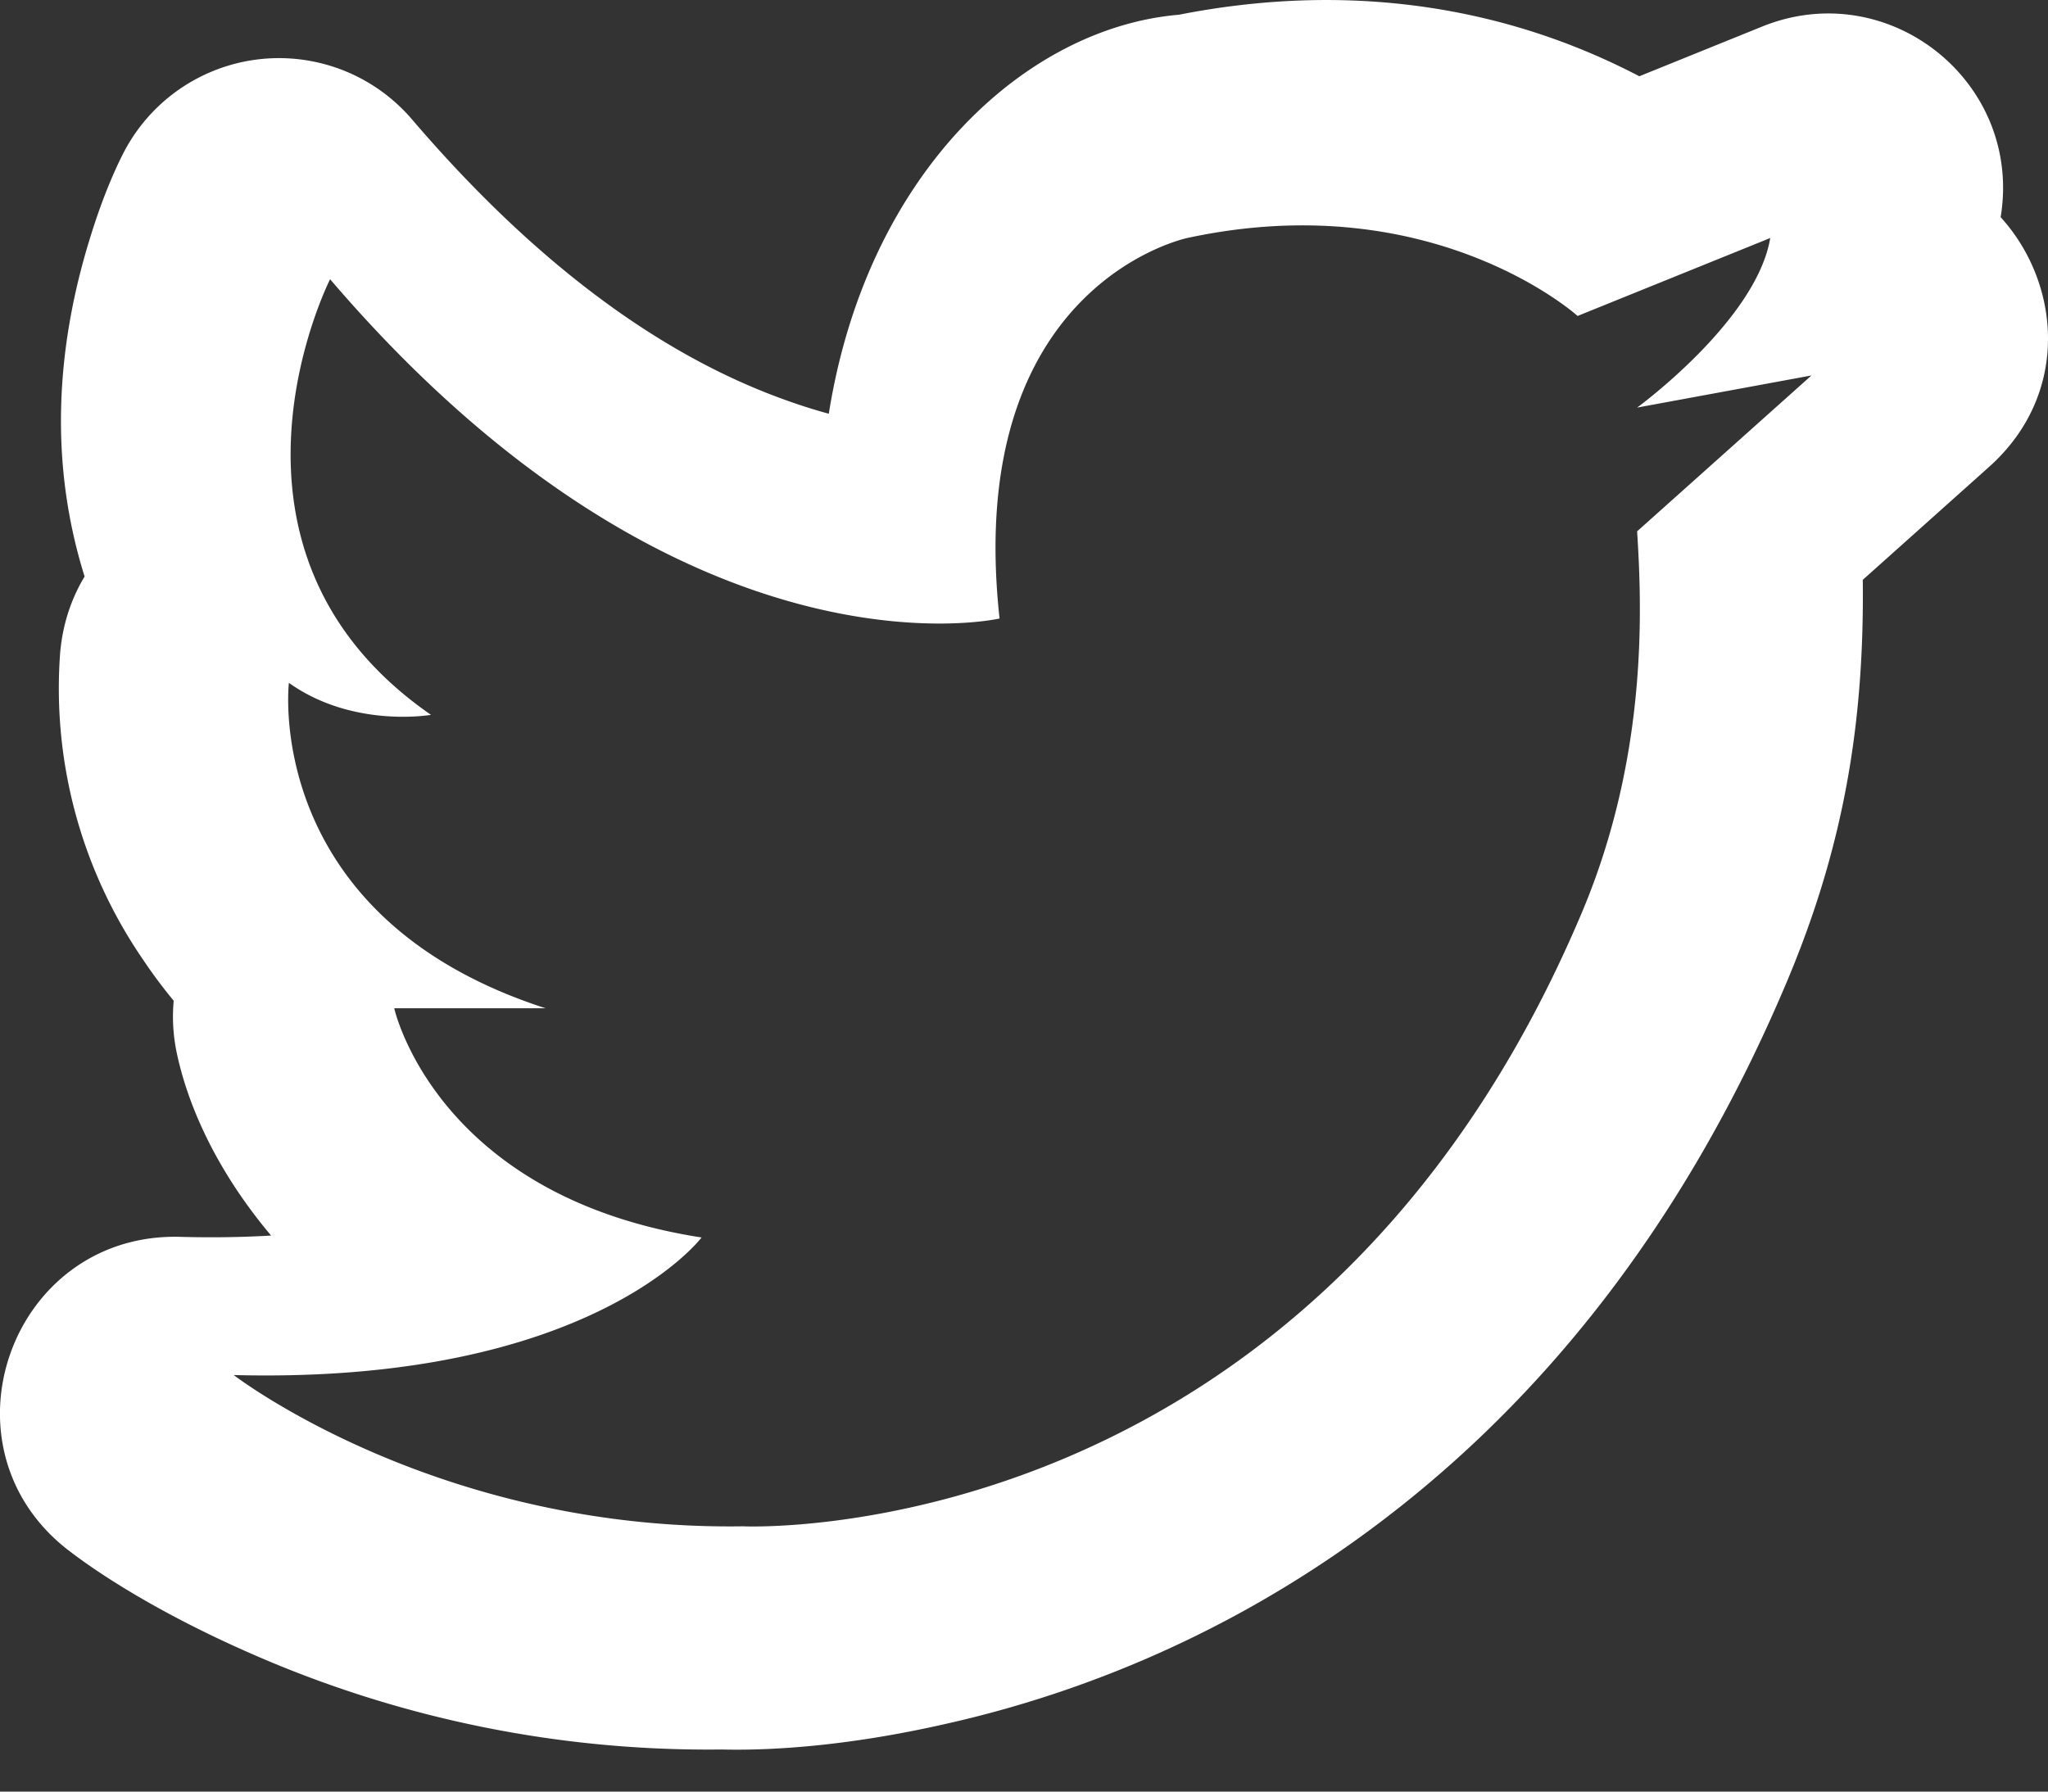 <svg width="16" height="14" fill="none" xmlns="http://www.w3.org/2000/svg"><rect width="100%" height="100%" fill="#333333" stroke="none"/><path fill-rule="evenodd" clip-rule="evenodd" d="M9.211.115c1.296-.255 2.46-.07 3.441.403.054.026.106.052.155.078l.961-.389c.99-.4 2.036.437 1.862 1.49.471.518.546 1.383-.091 1.952l-.986.882c.012 1.084-.136 2.056-.593 3.14-.813 1.93-1.98 3.382-3.408 4.393a8.807 8.807 0 0 1-3.177 1.41c-.703.159-1.3.208-1.739.197a8.863 8.863 0 0 1-3.676-.75c-.655-.287-1.136-.584-1.426-.807-1.046-.808-.45-2.482.871-2.449.254.007.491.003.713-.01-.42-.499-.644-1-.734-1.413a1.37 1.37 0 0 1-.027-.422 3.94 3.94 0 0 1-.244-.328 3.742 3.742 0 0 1-.642-2.404l.004-.035c.024-.204.09-.389.186-.548-.283-.902-.22-1.809.048-2.663.086-.278.178-.495.252-.64a1.367 1.367 0 0 1 2.257-.27C4.215 2.098 5.2 2.792 6.14 3.127c.116.042.228.077.335.106.3-1.888 1.542-3.017 2.736-3.118ZM7.81 4.833s-2.472.574-5.231-2.651c0 0-1.075 2.114.788 3.404 0 0-.609.107-1.11-.25 0 0-.216 1.826 2.006 2.543H3.08s.323 1.469 2.401 1.791c0 0-.86 1.147-3.655 1.075 0 0 1.577 1.218 3.978 1.182 0 0 4.442.215 6.556-4.8.52-1.235.466-2.401.43-2.975l1.362-1.218-1.362.251s.932-.68 1.04-1.325l-1.505.609s-1.13-1.022-3.046-.61c0 0-1.756.359-1.47 2.974Z" fill="#fff"/><mask id="a" style="mask-type:luminance" maskUnits="userSpaceOnUse" x="0" y="0" width="16" height="14"><path fill-rule="evenodd" clip-rule="evenodd" d="M9.211.115c1.296-.255 2.46-.07 3.441.403.054.026.106.052.155.078l.961-.389c.99-.4 2.036.437 1.862 1.49.471.518.546 1.383-.091 1.952l-.986.882c.012 1.084-.136 2.056-.593 3.14-.813 1.93-1.98 3.382-3.408 4.393a8.807 8.807 0 0 1-3.177 1.41c-.703.159-1.3.208-1.739.197a8.863 8.863 0 0 1-3.676-.75c-.655-.287-1.136-.584-1.426-.807-1.046-.808-.45-2.482.871-2.449.254.007.491.003.713-.01-.42-.499-.644-1-.734-1.413a1.37 1.37 0 0 1-.027-.422 3.94 3.94 0 0 1-.244-.328 3.742 3.742 0 0 1-.642-2.404l.004-.035c.024-.204.09-.389.186-.548-.283-.902-.22-1.809.048-2.663.086-.278.178-.495.252-.64a1.367 1.367 0 0 1 2.257-.27C4.215 2.098 5.2 2.792 6.14 3.127c.116.042.228.077.335.106.3-1.888 1.542-3.017 2.736-3.118ZM7.81 4.833s-2.472.574-5.231-2.651c0 0-1.075 2.114.788 3.404 0 0-.609.107-1.11-.25 0 0-.216 1.826 2.006 2.543H3.08s.323 1.469 2.401 1.791c0 0-.86 1.147-3.655 1.075 0 0 1.577 1.218 3.978 1.182 0 0 4.442.215 6.556-4.8.52-1.235.466-2.401.43-2.975l1.362-1.218-1.362.251s.932-.68 1.04-1.325l-1.505.609s-1.13-1.022-3.046-.61c0 0-1.756.359-1.47 2.974Z" fill="#fff"/></mask></svg>